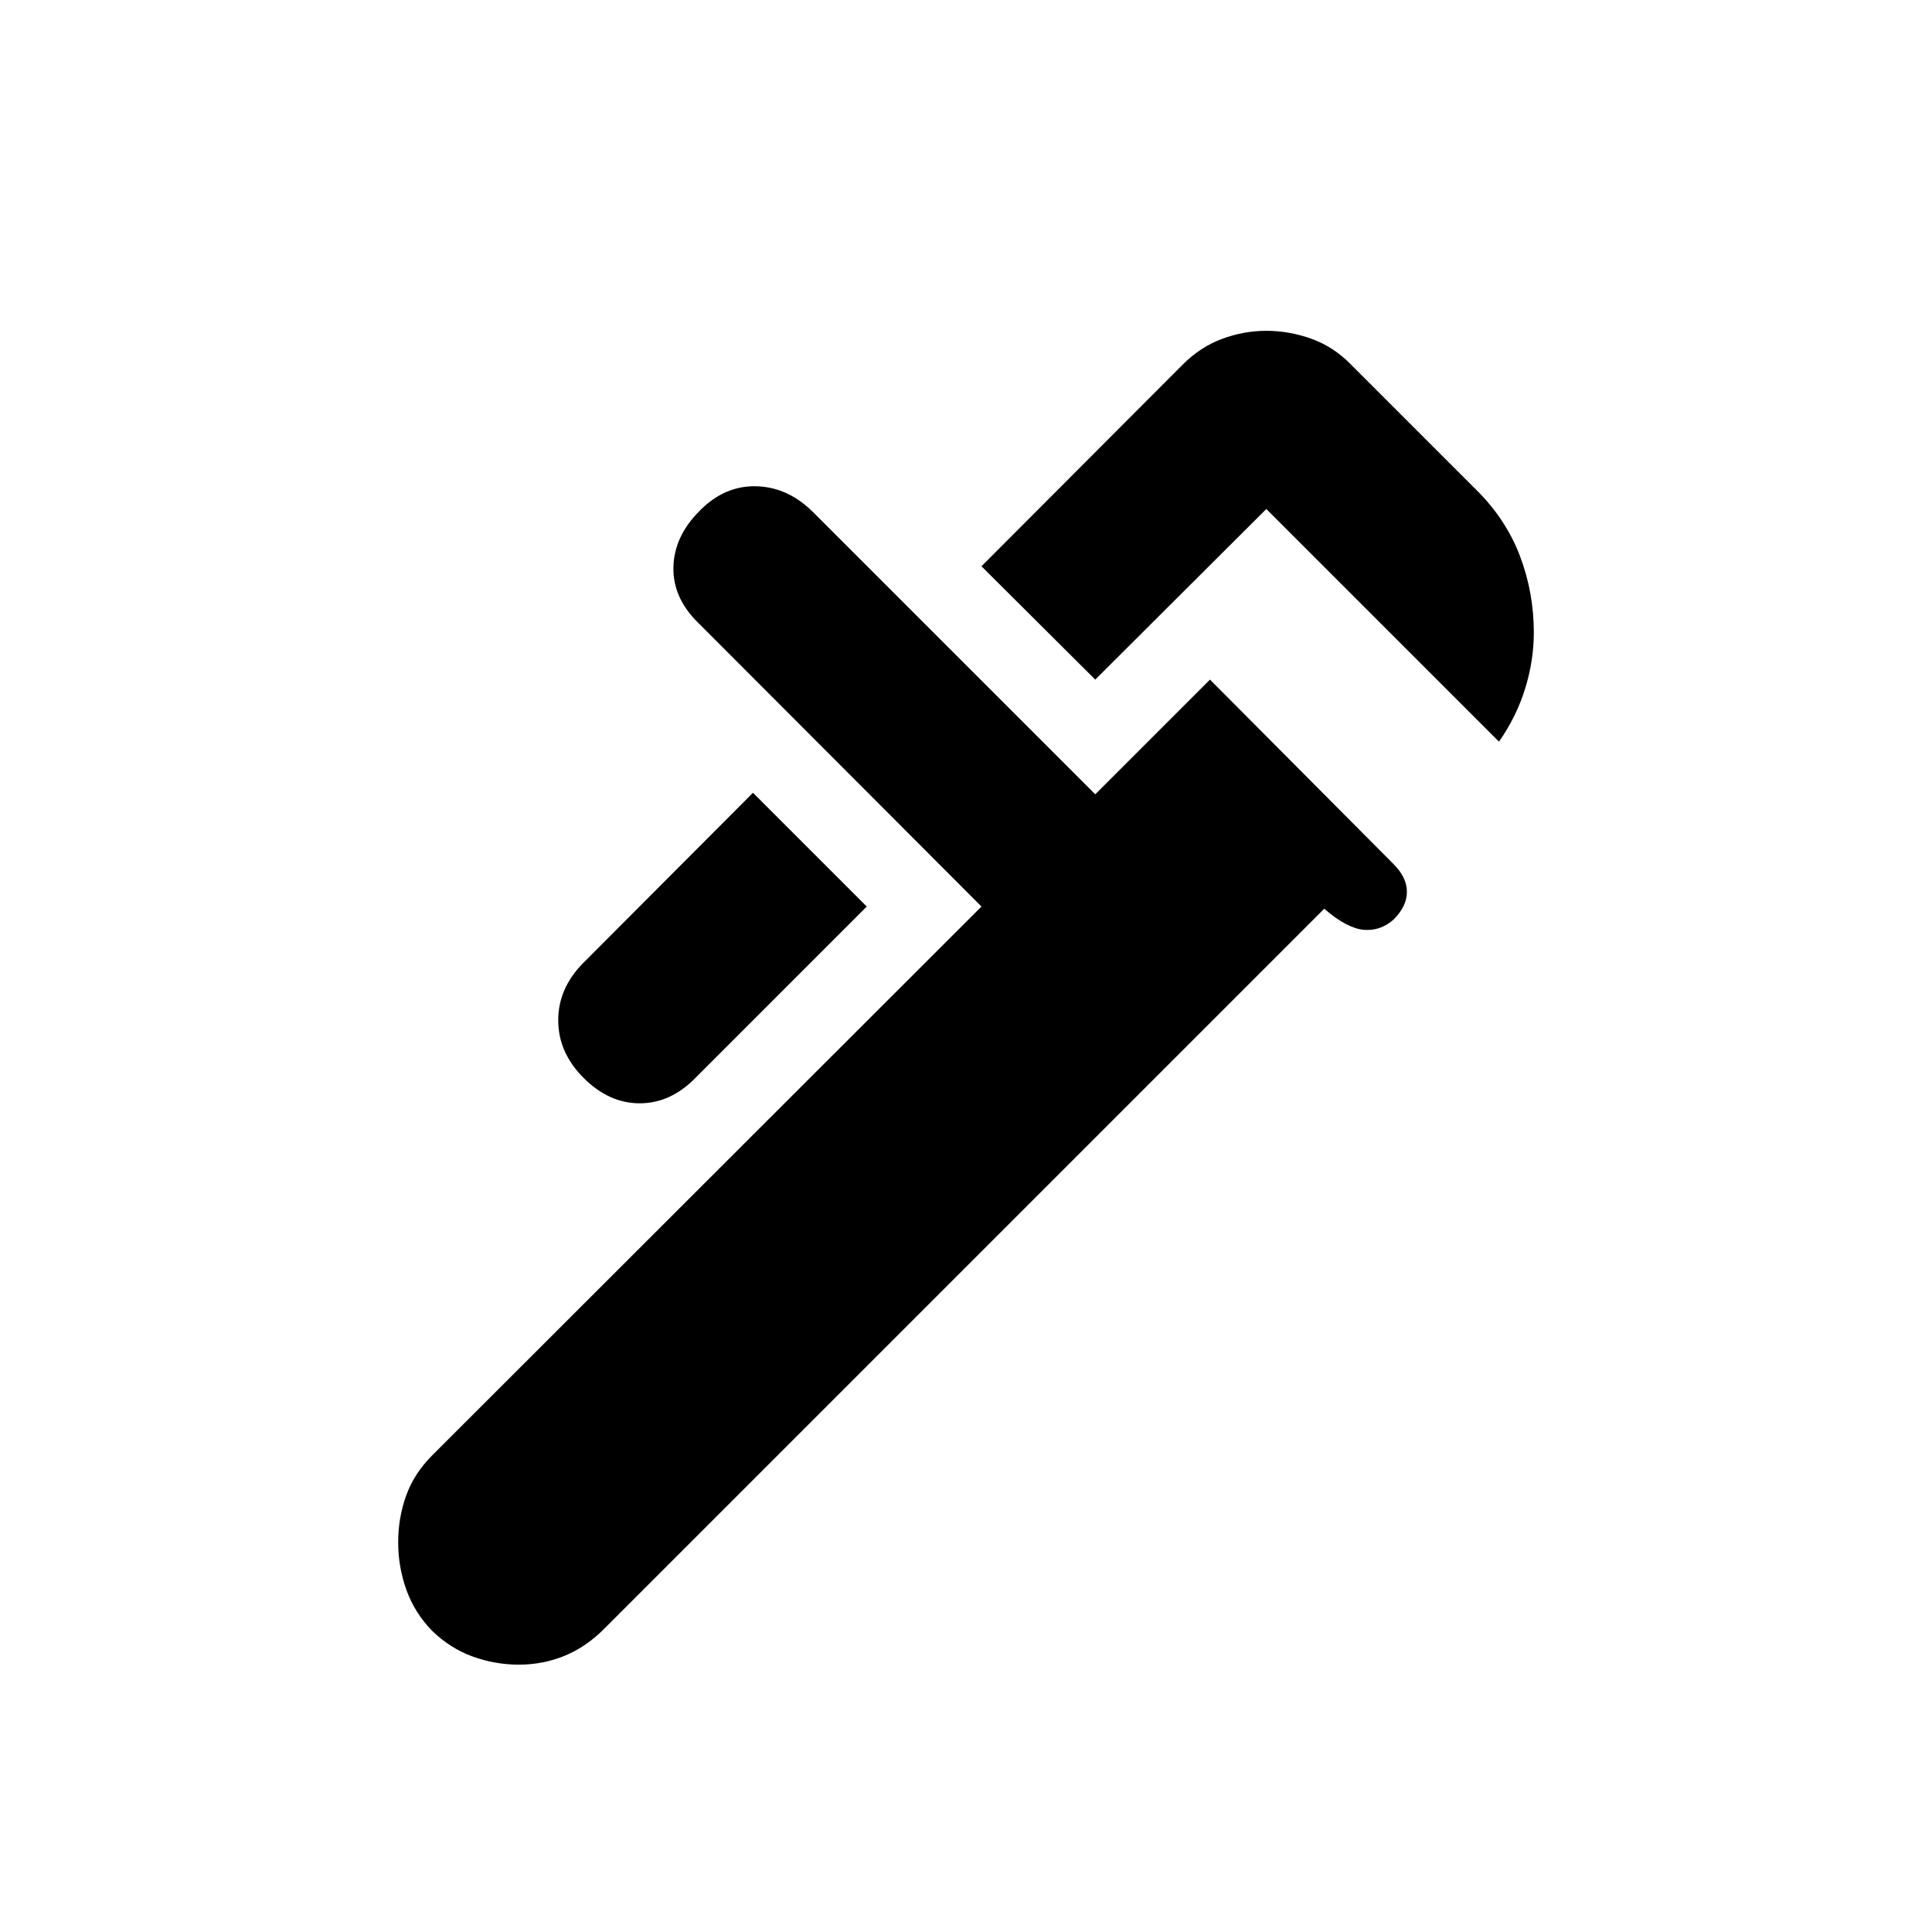 <svg viewBox="0 -960 960 960"><path d="M744.85-591.46 629.23-707.08l-85 84.77-56.54-56.31 99.93-100.15q8.92-8.92 19.69-12.88 10.77-3.97 21.92-3.97 11.39 0 22.42 3.97 11.04 3.96 19.73 12.88l61.93 61.92q14.92 14.7 21.88 32.97 6.96 18.26 6.96 38.19 0 13.77-4.27 27.69-4.26 13.92-13.03 26.54ZM290-424.38q-12.62-12.62-12.62-28.66T290-481.69l84.15-84.39 56.54 56.54-85.15 85.16q-12.39 12.61-27.66 12.61T290-424.38Zm-75.31 274.69q-8.69-8.93-12.77-20.35-4.07-11.42-4.07-23.58 0-12.15 3.96-23.19 3.96-11.04 12.88-19.96l273-272.77-140.84-141.08q-12.62-12.38-12.23-27.65.38-15.27 13-27.88 12.38-12.62 28.15-12.23 15.77.38 28.38 13l140.08 140.07 57-57 91.23 91.69q6.62 6.62 6.62 13.77 0 7.16-6.62 13.77-6.61 5.85-14.92 5.08-8.31-.77-19.54-10.46l-358 358q-8.92 8.92-19.58 13.27-10.65 4.34-22.57 4.34-11.93 0-23.08-4.07-11.15-4.08-20.08-12.77Z"/></svg>